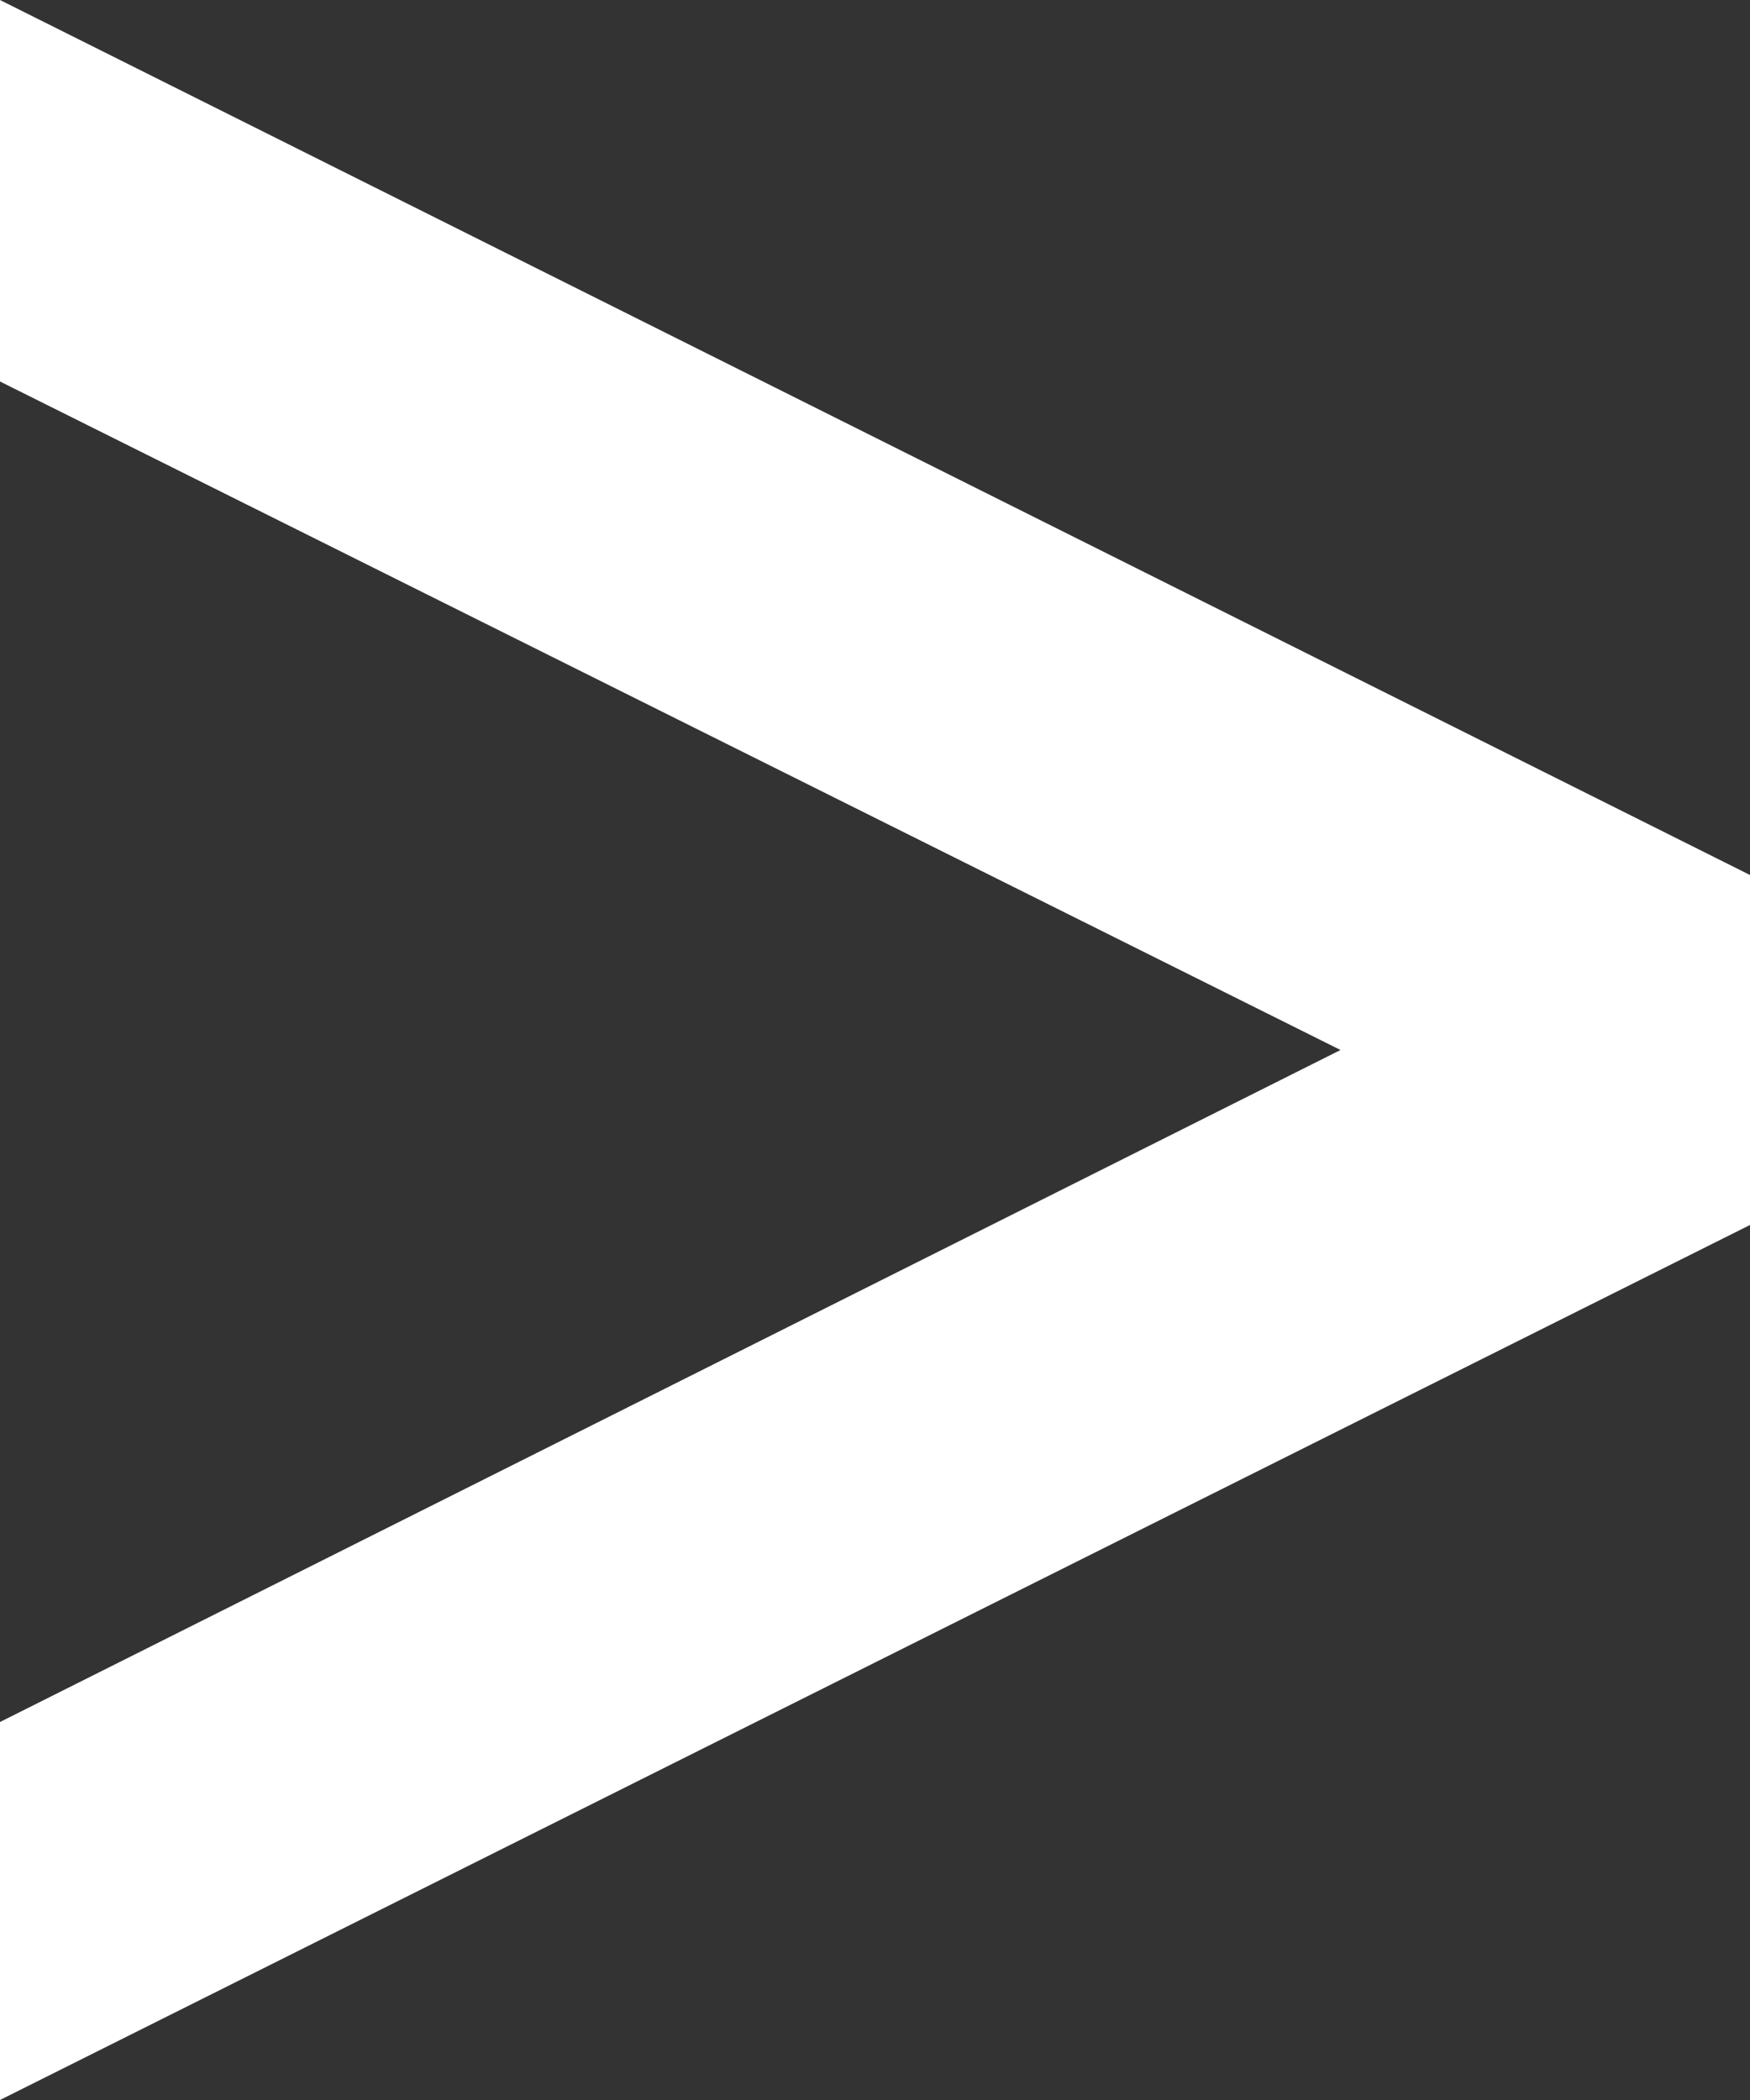<svg xmlns="http://www.w3.org/2000/svg" viewBox="0 0 5 6"><rect x="0" y="0" width="5" height="6" fill="#333333" stroke="none"/><defs><style>.cls-1{fill:#fff;}</style></defs><title>アセット 1</title><g id="レイヤー_2" data-name="レイヤー 2"><g id="active"><path class="cls-1" d="M0,0,5,2.5v1L0,6V4.92L3.83,3,0,1.09Z"/></g></g></svg>